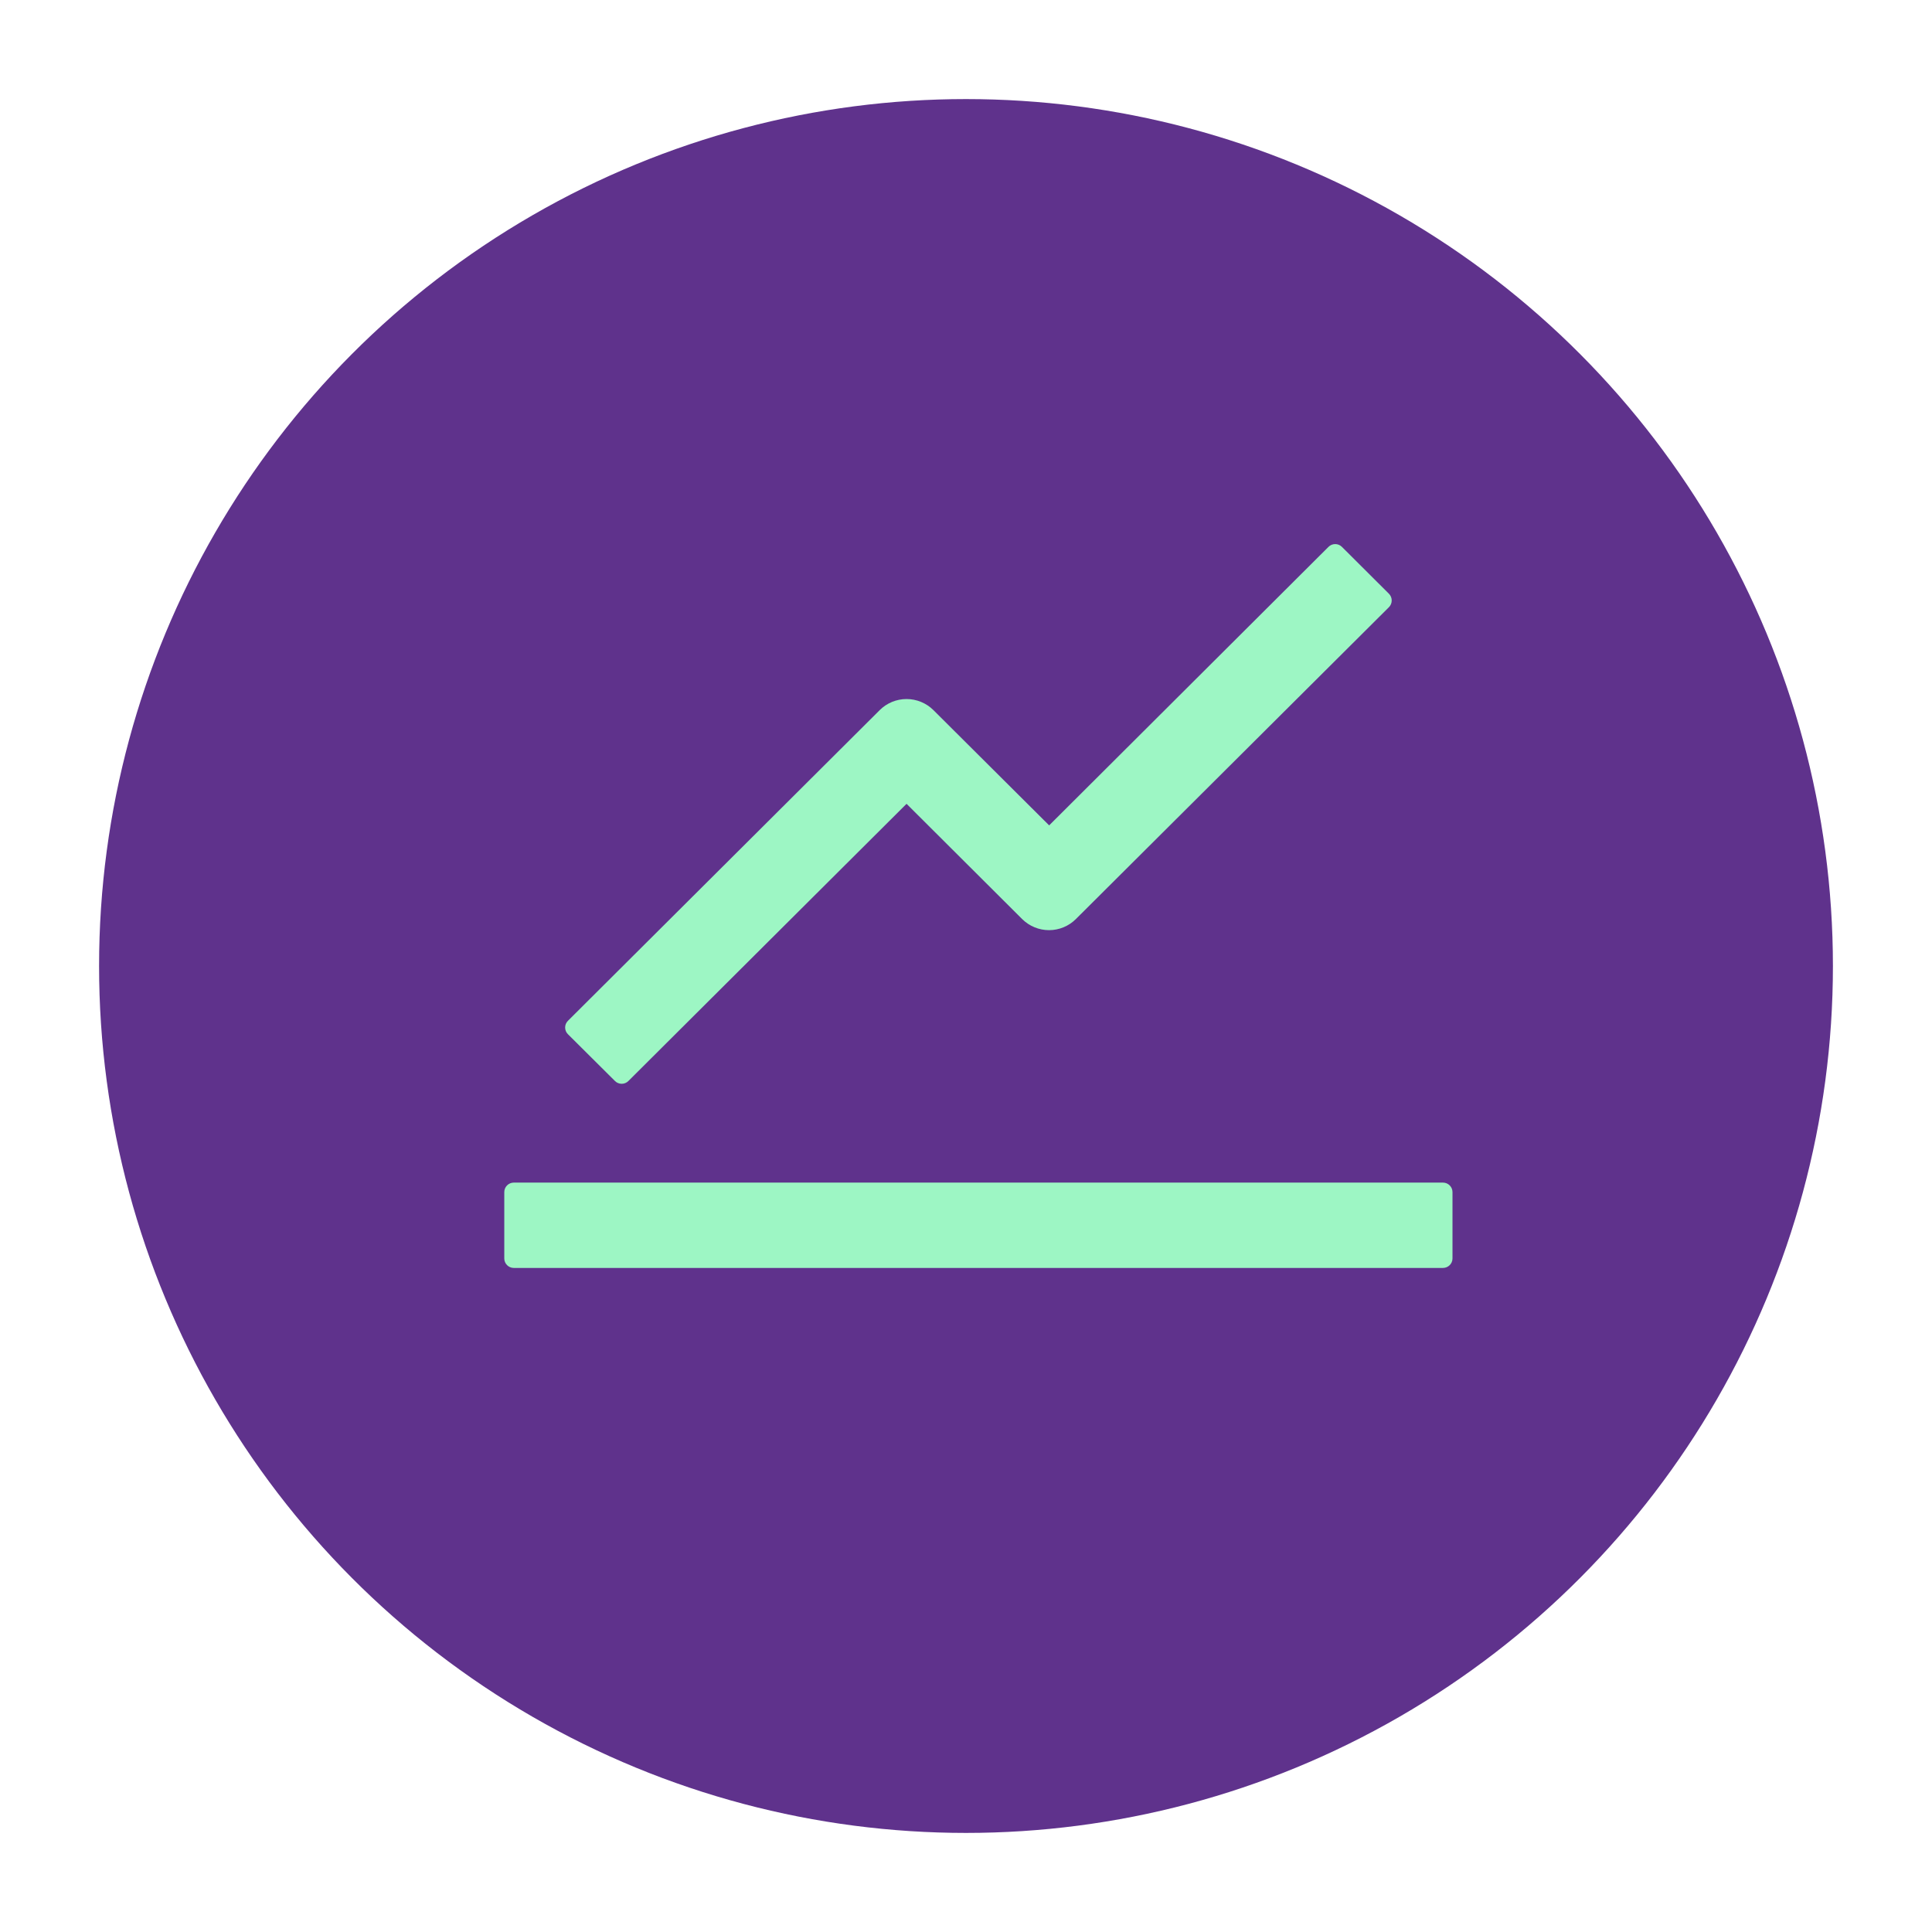 <svg width="78" height="78" viewBox="0 0 78 78" fill="none" xmlns="http://www.w3.org/2000/svg">
<g filter="url(#filter0_d_397_3)">
<circle cx="39" cy="35" r="35" fill="#5F328C"/>
<path d="M58.258 43.745H20.742C20.532 43.745 20.359 43.917 20.359 44.128V46.808C20.359 47.018 20.532 47.19 20.742 47.19H58.258C58.468 47.19 58.641 47.018 58.641 46.808V44.128C58.641 43.917 58.468 43.745 58.258 43.745ZM22.929 37.754L24.829 39.644C24.977 39.793 25.221 39.793 25.369 39.644L36.6 28.452L41.27 33.108C41.558 33.393 41.947 33.553 42.352 33.553C42.757 33.553 43.146 33.393 43.433 33.108L56.076 20.513C56.224 20.365 56.224 20.121 56.076 19.972L54.176 18.078C54.104 18.006 54.007 17.966 53.906 17.966C53.804 17.966 53.707 18.006 53.635 18.078L42.357 29.323L37.682 24.667C37.394 24.382 37.005 24.222 36.6 24.222C36.195 24.222 35.806 24.382 35.519 24.667L22.929 37.213C22.893 37.249 22.865 37.291 22.845 37.337C22.826 37.384 22.816 37.433 22.816 37.484C22.816 37.534 22.826 37.584 22.845 37.63C22.865 37.677 22.893 37.719 22.929 37.754Z" fill="#9DF6C4"/>
</g>
<defs>
<filter id="filter0_d_397_3" x="0" y="0" width="78" height="78" filterUnits="userSpaceOnUse" color-interpolation-filters="sRGB">
<feFlood flood-opacity="0" result="BackgroundImageFix"/>
<feColorMatrix in="SourceAlpha" type="matrix" values="0 0 0 0 0 0 0 0 0 0 0 0 0 0 0 0 0 0 127 0" result="hardAlpha"/>
<feOffset dy="4"/>
<feGaussianBlur stdDeviation="2"/>
<feComposite in2="hardAlpha" operator="out"/>
<feColorMatrix type="matrix" values="0 0 0 0 0 0 0 0 0 0 0 0 0 0 0 0 0 0 0.25 0"/>
<feBlend mode="normal" in2="BackgroundImageFix" result="effect1_dropShadow_397_3"/>
<feBlend mode="normal" in="SourceGraphic" in2="effect1_dropShadow_397_3" result="shape"/>
</filter>
</defs>
</svg>
